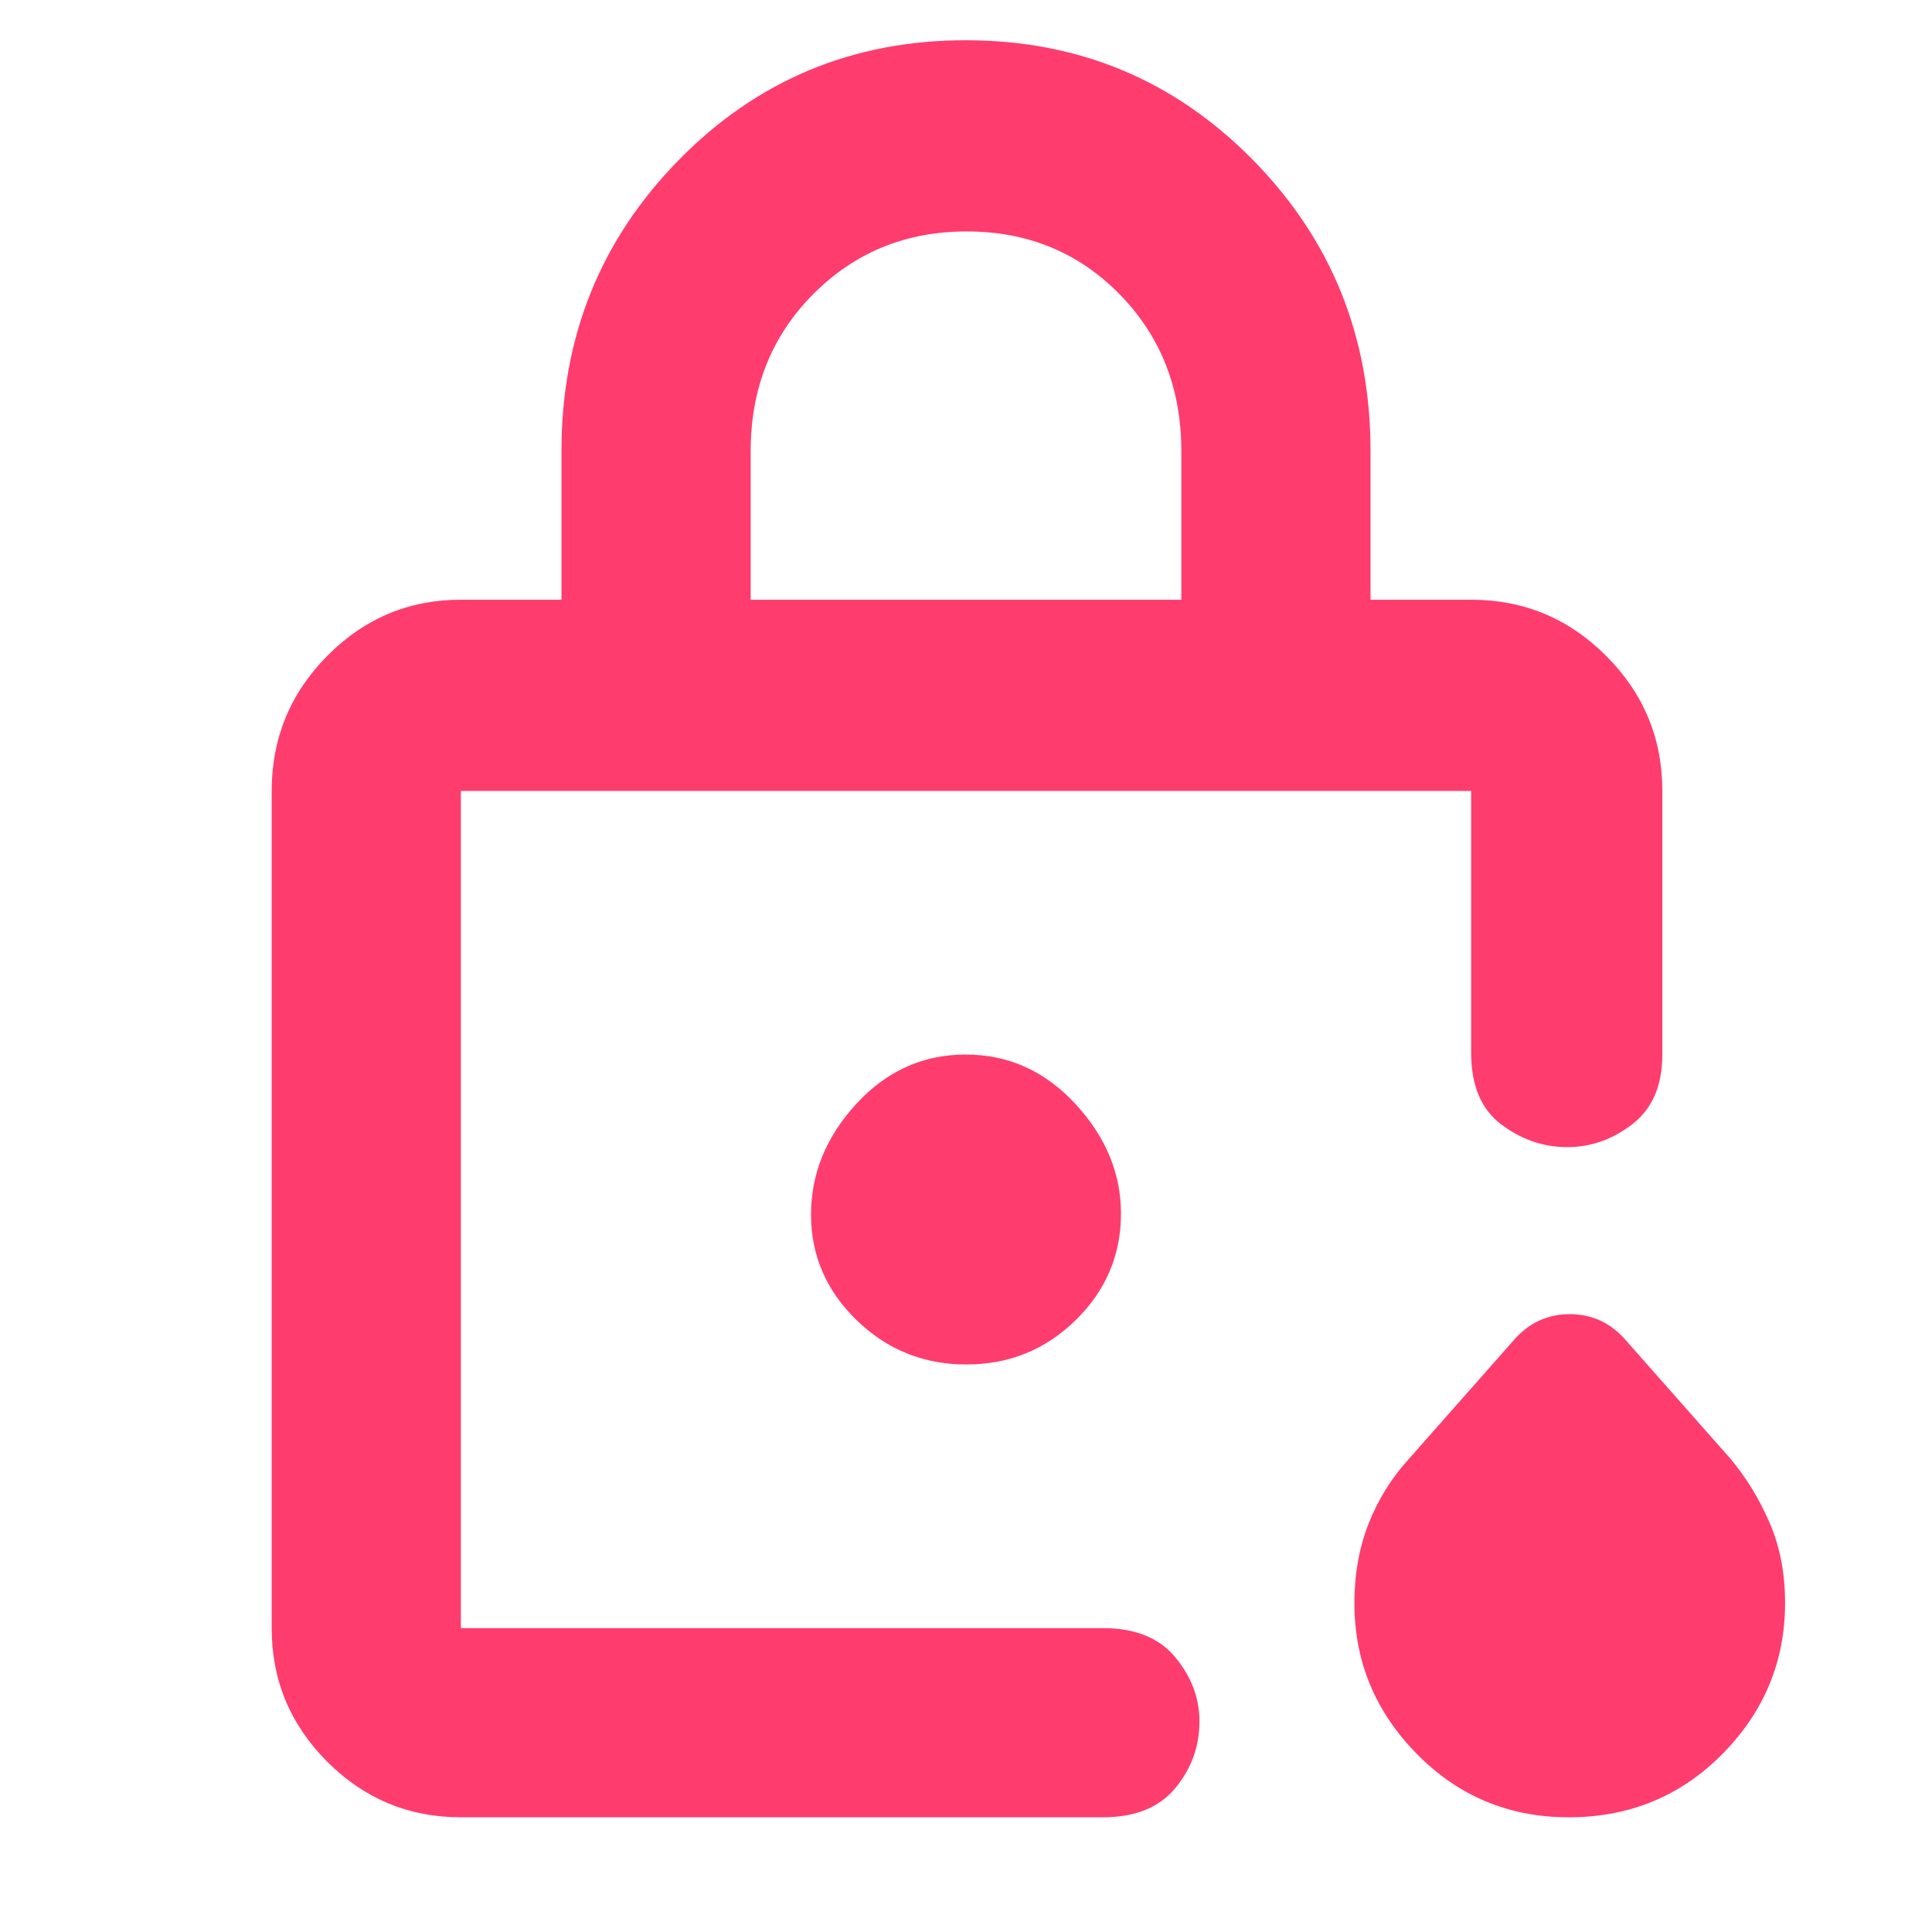 <svg xmlns="http://www.w3.org/2000/svg" height="48" viewBox="0 -960 960 960" width="48"><path fill="rgb(255, 60, 110)" d="M229-151v-416 416-12.75V-151Zm144-511h214v-73.77q0-46.73-30.65-77.98-30.64-31.25-76-31.25Q435-845 404-813.75q-31 31.25-31 77.98V-662ZM229-57q-38.78 0-66.39-27.61T135-151v-416q0-39.19 27.61-67.09Q190.22-662 229-662h50v-74q0-85.19 58.37-144.59Q395.73-940 479.87-940q84.13 0 142.63 59.41Q681-821.19 681-736v74h50q39.19 0 67.09 27.91Q826-606.19 826-567v131q0 23-14.77 34.5-14.78 11.5-32.5 11.5Q761-390 746-401.25 731-412.5 731-437v-130H229v416h319q24 0 36 14.49t12 31.87Q596-86 584-71.5T548-57H229Zm550.5 0Q735-57 704-88.5t-31-74.89q0-21.61 7.08-39.57Q687.15-220.91 700-235l53-60q11.06-12 27.03-12T807-295l53 60q11.77 14.13 19.38 31.83 7.62 17.69 7.62 39.59 0 43.58-31.1 75.08T779.5-57ZM480.17-282q31.83 0 54.33-22.03T557-357q0-30-22.67-54.5t-54.5-24.5q-31.83 0-54.33 24.5t-22.5 55q0 30.5 22.67 52.5t54.5 22Z"/></svg>